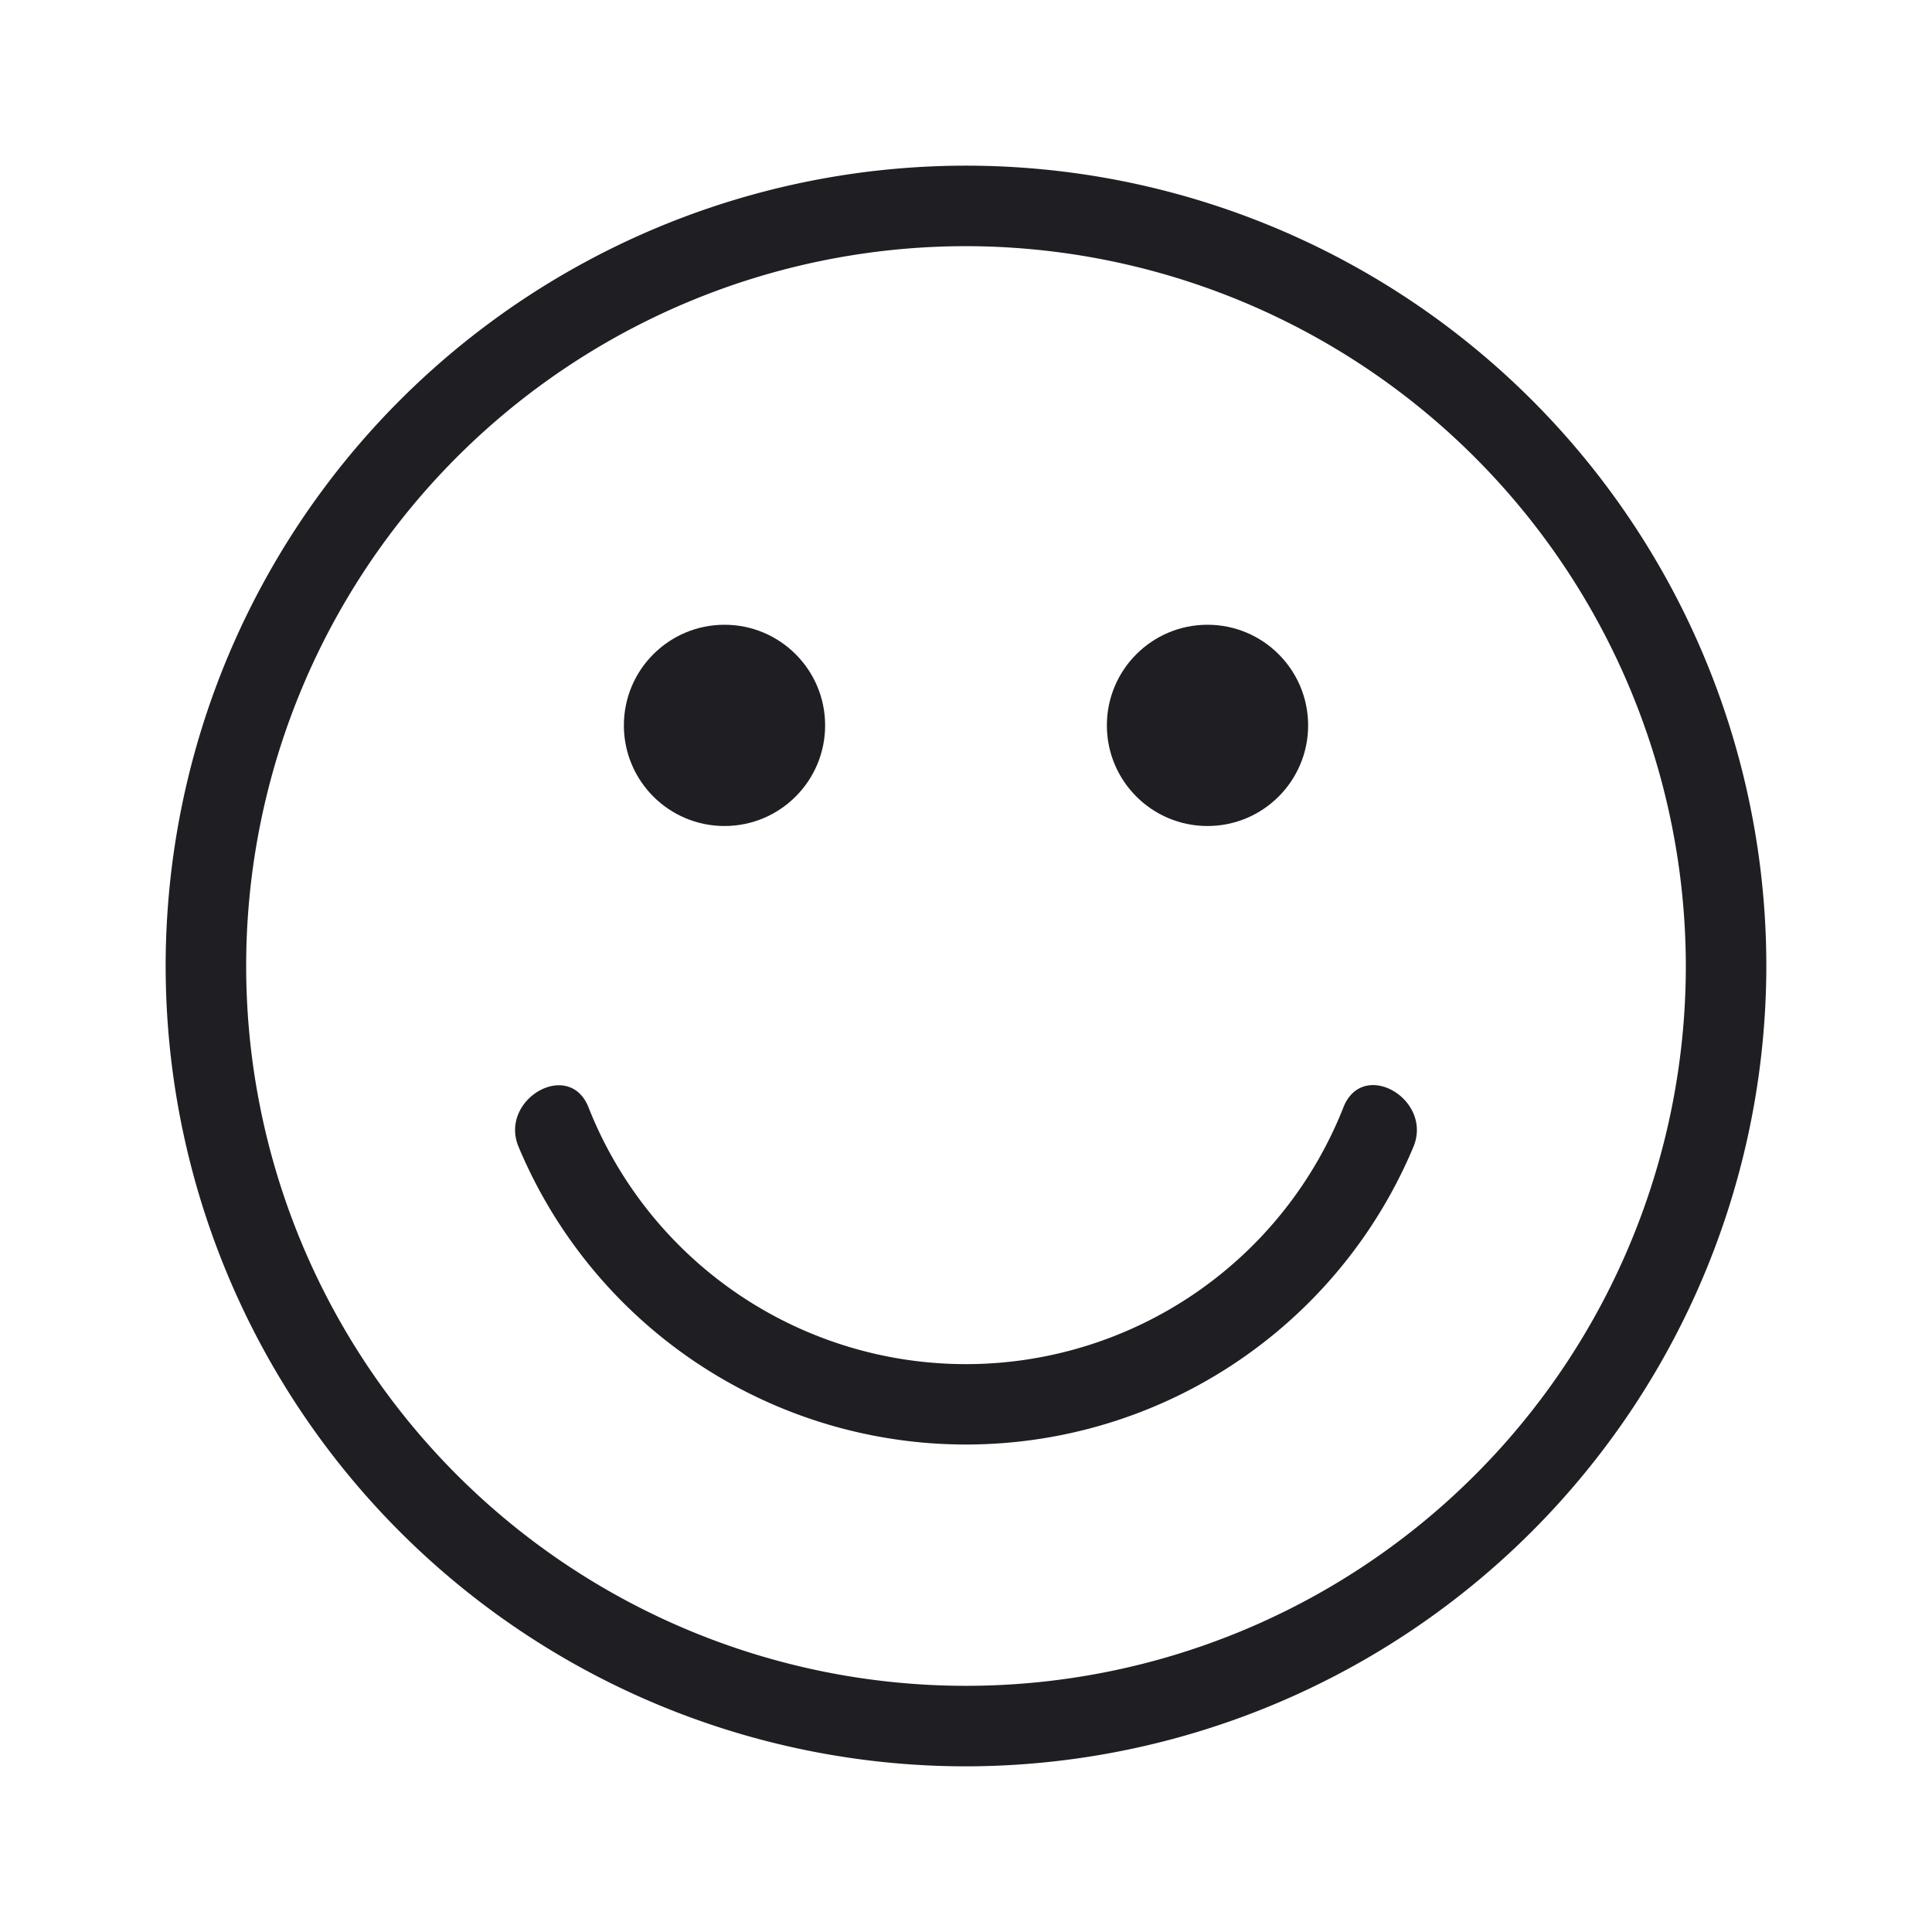 <svg xmlns="http://www.w3.org/2000/svg" viewBox="0 0 24 24">
  <g id="Face_Smile" data-name="Face Smile">
    <g>
      <path d="M12,21.942A9.942,9.942,0,1,1,21.942,12,9.953,9.953,0,0,1,12,21.942ZM12,3.058A8.942,8.942,0,1,0,20.942,12,8.952,8.952,0,0,0,12,3.058Z" style="fill: #1e1e23"/>
      <path d="M16.693,13.744a5.041,5.041,0,0,1-9.387,0c-.249-.59-1.111-.081-.863.505a6.026,6.026,0,0,0,11.114,0c.247-.586-.614-1.1-.864-.505Z" style="fill: #1e1e23"/>
      <circle cx="9" cy="9.011" r="1.25" style="fill: #1e1e23"/>
      <circle cx="15" cy="9.011" r="1.25" style="fill: #1e1e23"/>
    </g>
  </g>
</svg>
